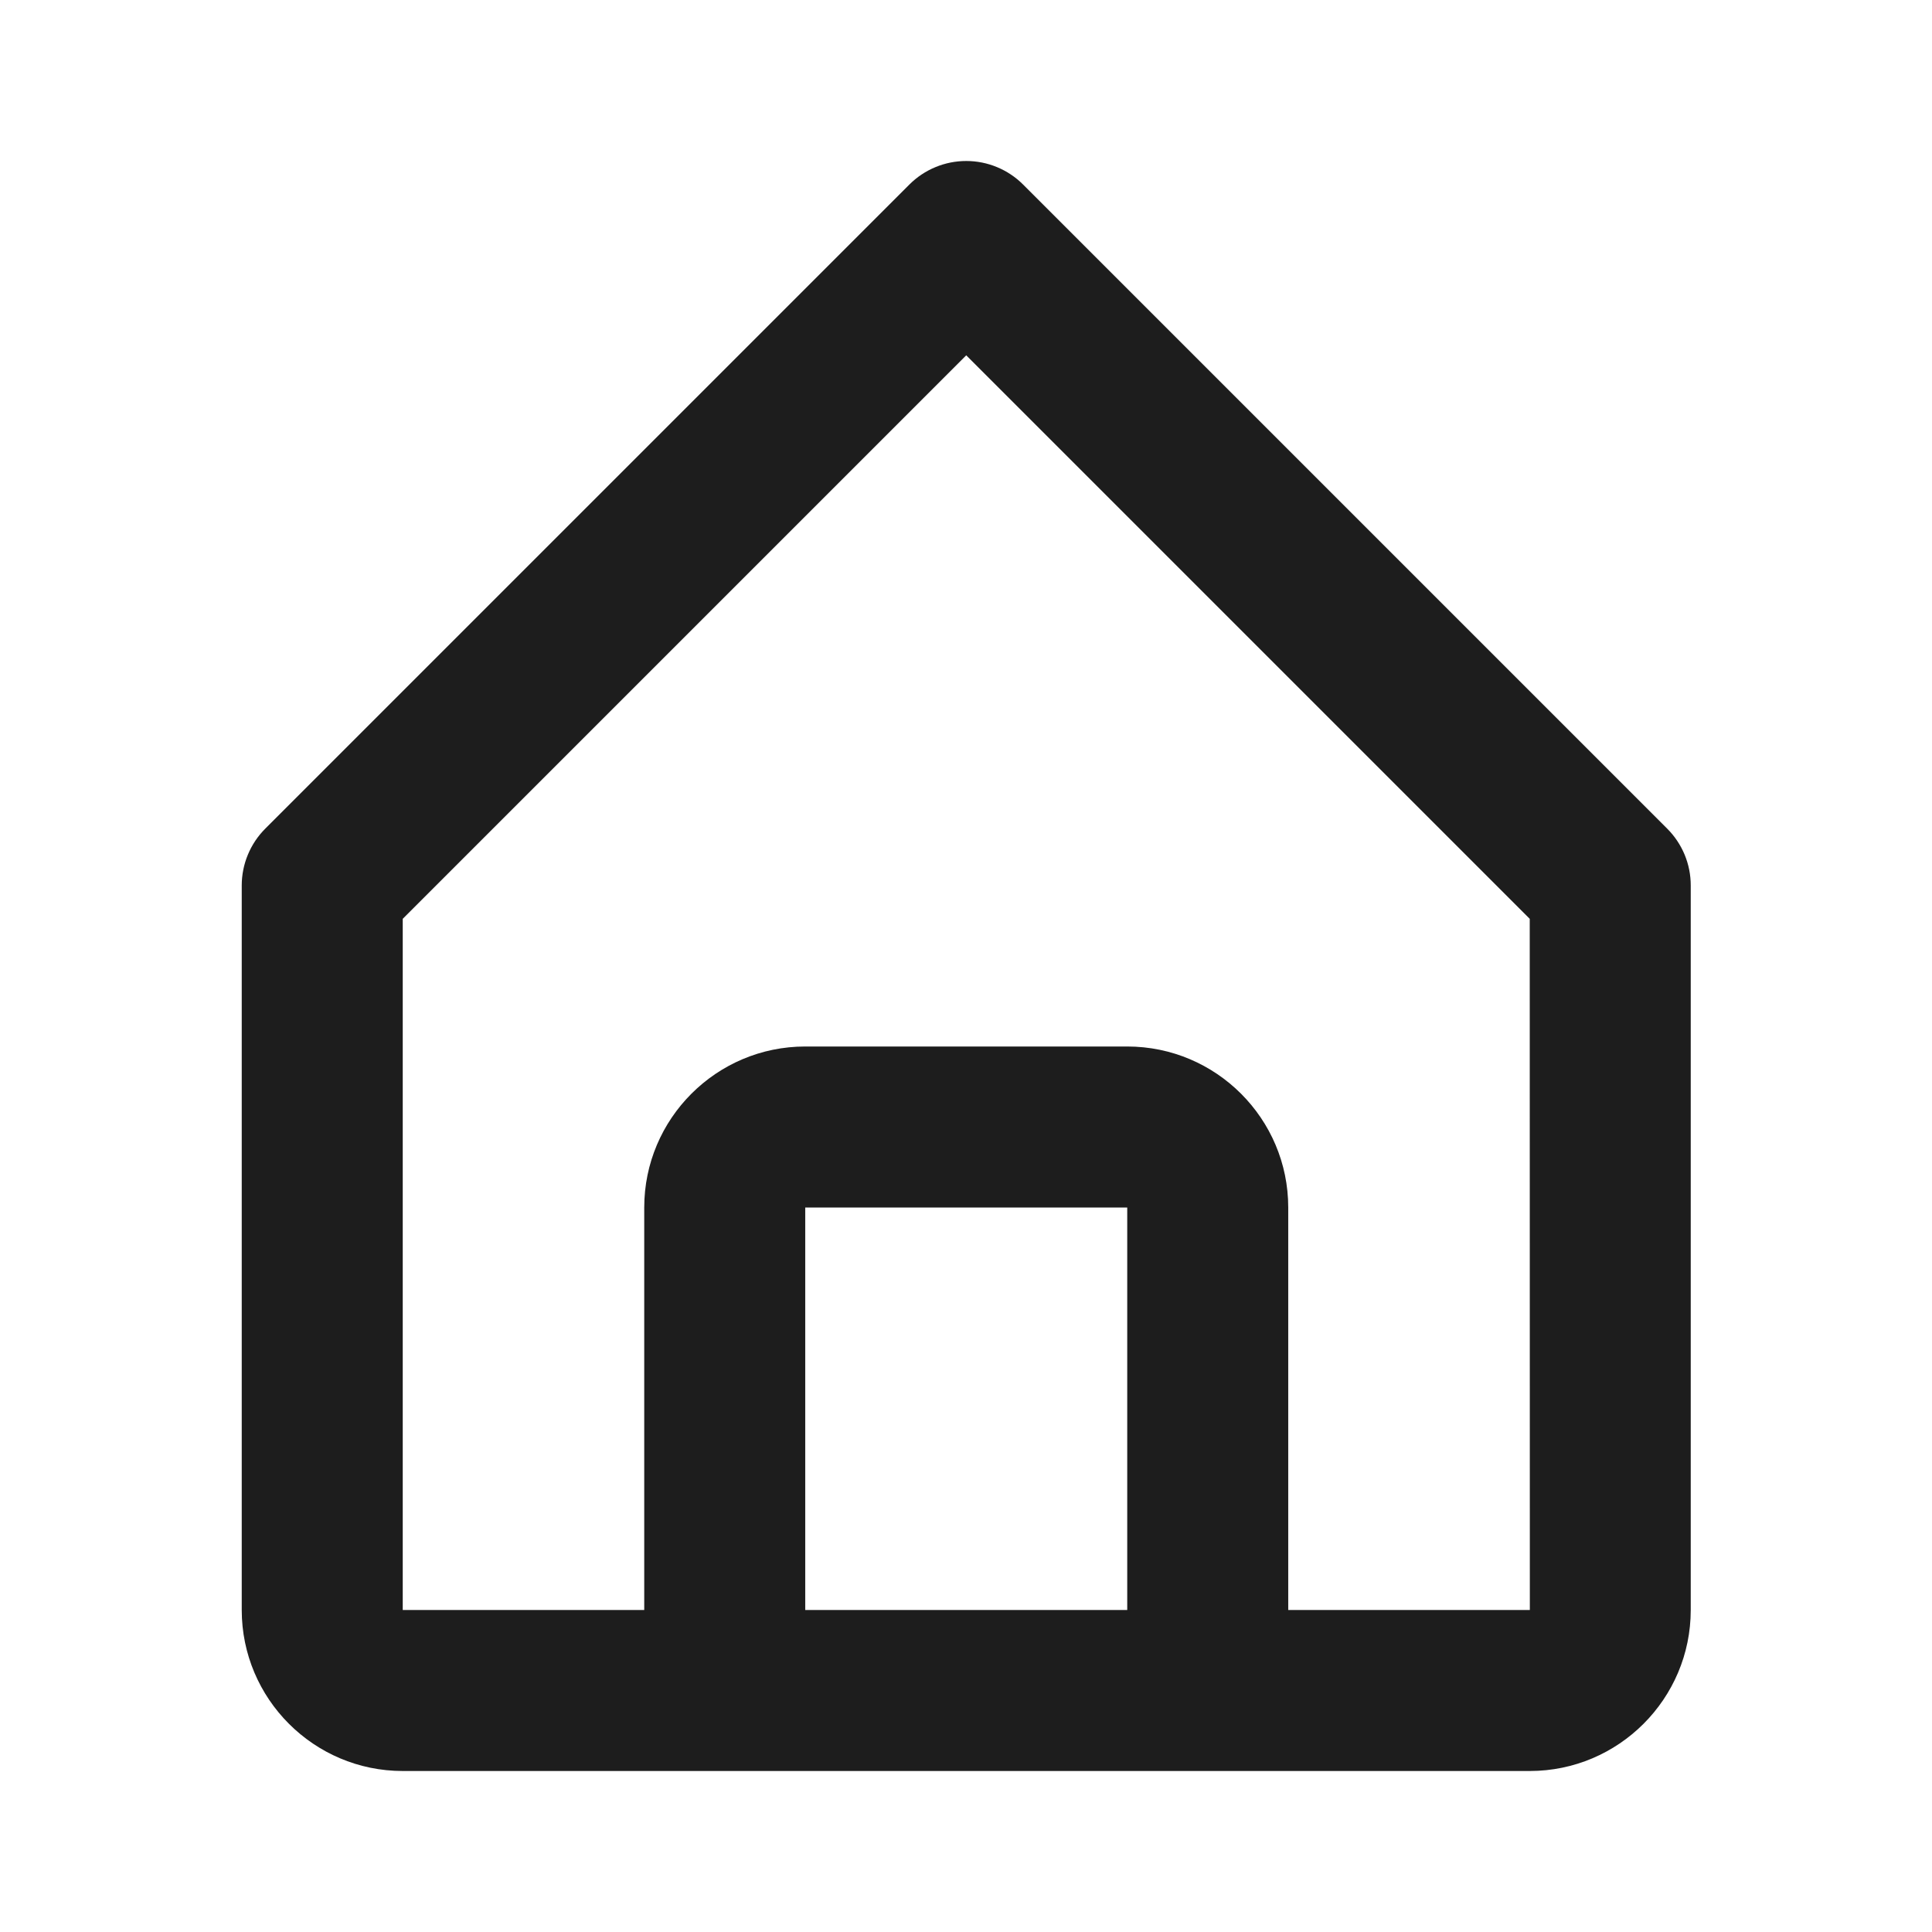 <svg width="57" height="57" viewBox="0 0 57 57" fill="none" xmlns="http://www.w3.org/2000/svg">
<path d="M11.882 52.25H45.132C47.752 52.25 49.882 50.12 49.882 47.5V26.125C49.883 25.813 49.821 25.504 49.702 25.216C49.582 24.928 49.407 24.666 49.186 24.446L30.186 5.446C29.966 5.225 29.704 5.05 29.416 4.931C29.128 4.811 28.819 4.75 28.507 4.75C28.195 4.75 27.886 4.811 27.598 4.931C27.31 5.05 27.048 5.225 26.828 5.446L7.828 24.446C7.607 24.666 7.432 24.928 7.313 25.216C7.193 25.504 7.132 25.813 7.132 26.125V47.5C7.132 50.12 9.263 52.25 11.882 52.25V52.25ZM23.757 47.5V35.625H33.257V47.5H23.757ZM11.882 27.108L28.507 10.483L45.132 27.108L45.135 47.5H38.007V35.625C38.007 33.005 35.877 30.875 33.257 30.875H23.757C21.138 30.875 19.007 33.005 19.007 35.625V47.5H11.882V27.108Z" fill="#1D1D1D"/>
</svg>
